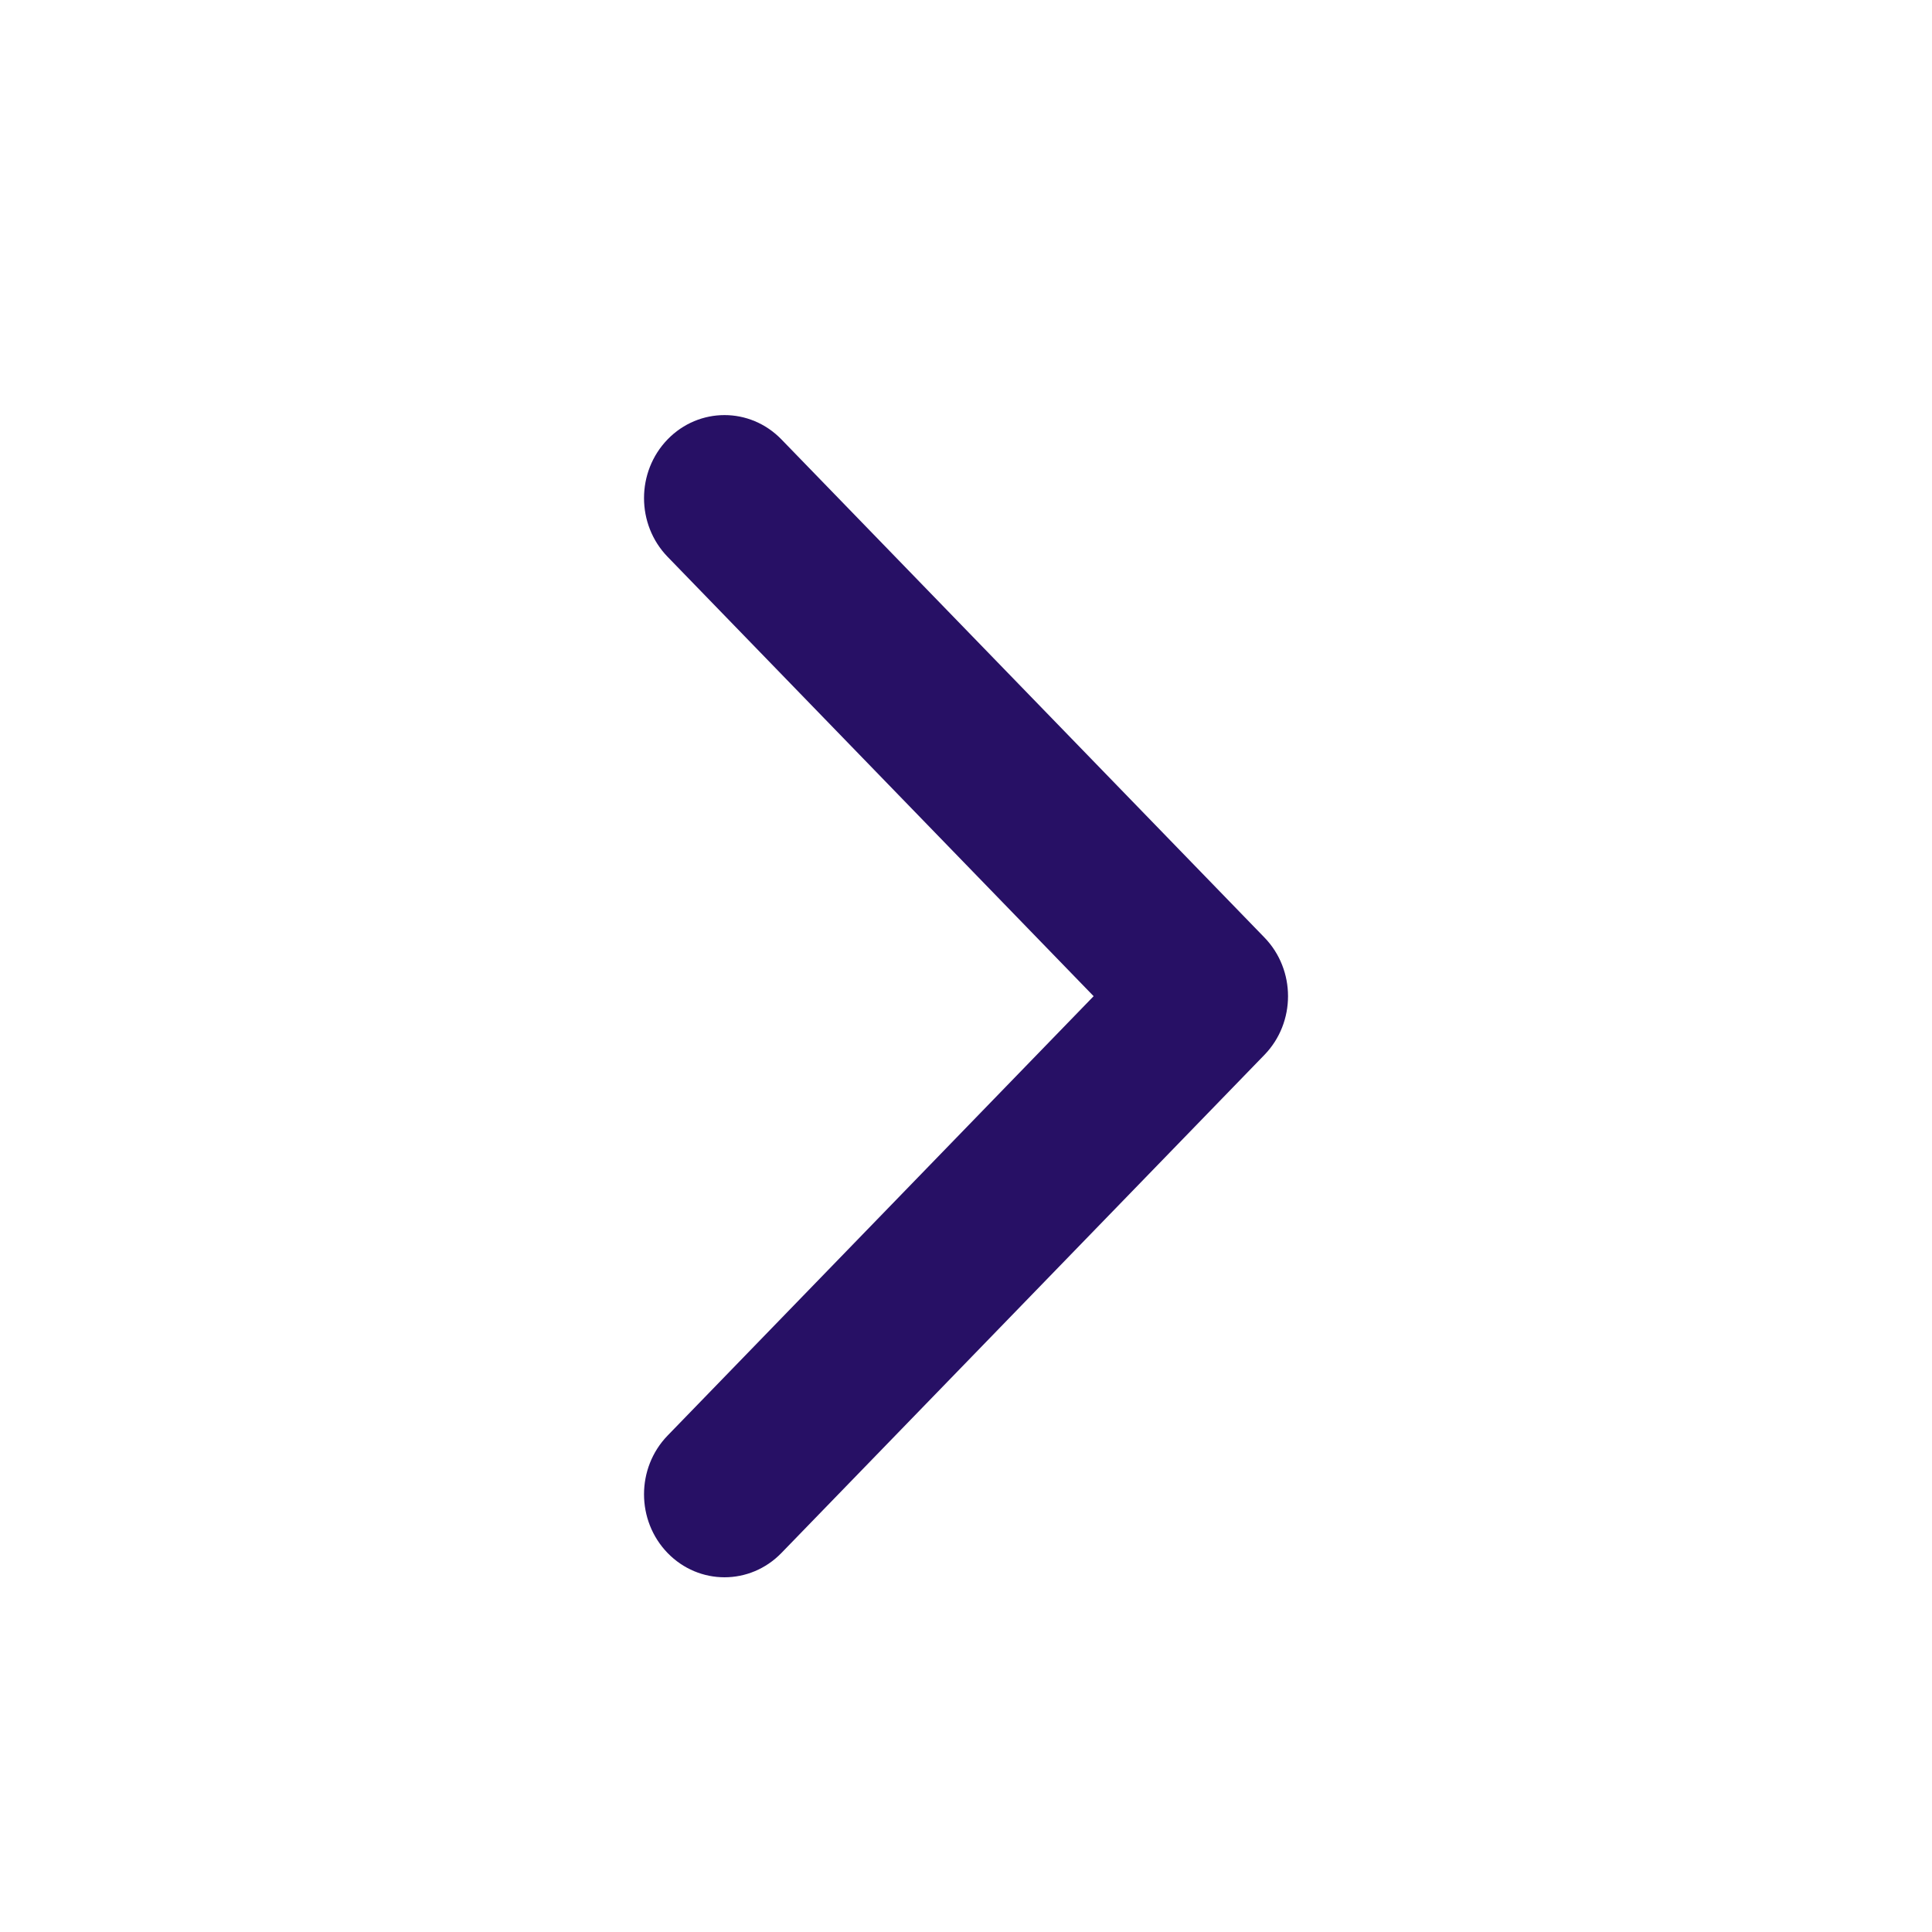 <svg width="32" height="32" viewBox="0 0 32 32" fill="none" xmlns="http://www.w3.org/2000/svg">
<path d="M12.943 7.278C12.422 6.741 11.578 6.741 11.057 7.278C10.537 7.815 10.537 8.685 11.057 9.222L18.114 16.5L11.057 23.778C10.537 24.315 10.537 25.185 11.057 25.722C11.578 26.259 12.422 26.259 12.943 25.722L20.943 17.472C21.464 16.935 21.464 16.065 20.943 15.528L12.943 7.278Z" fill="#271065"/>
</svg>
